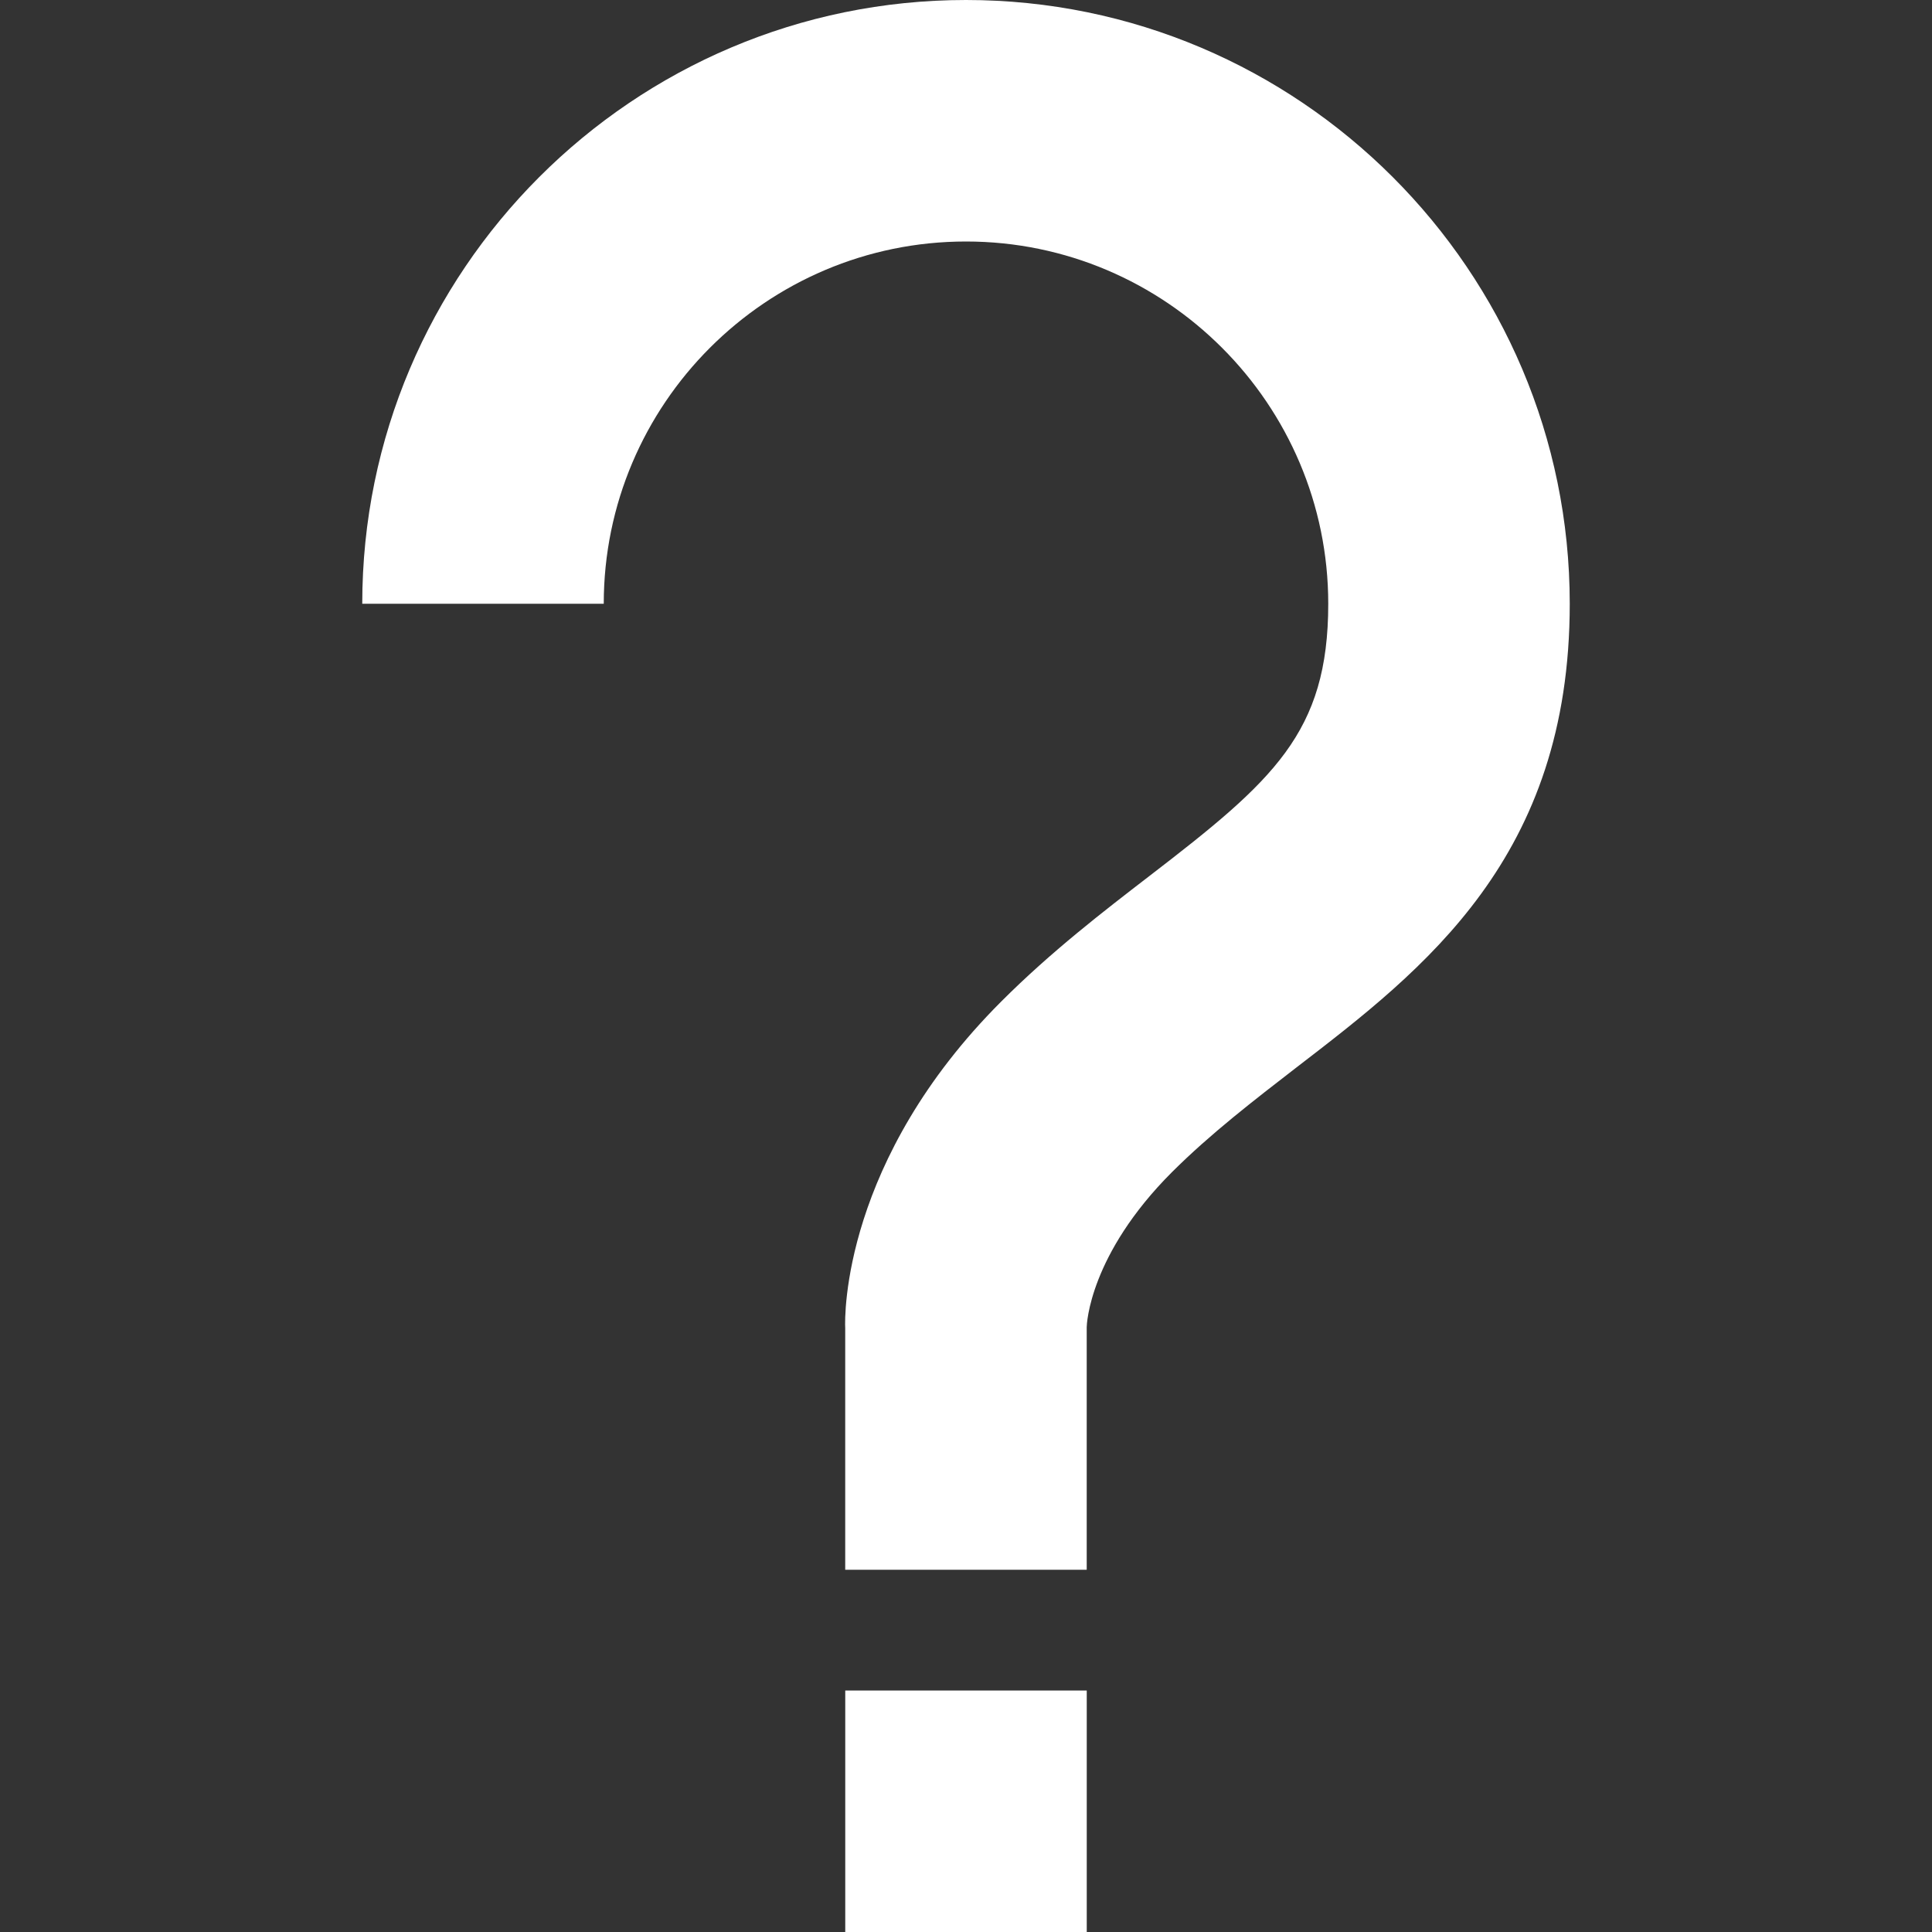 <?xml version="1.0" encoding="utf-8"?>
<!-- Generator: Adobe Illustrator 24.3.0, SVG Export Plug-In . SVG Version: 6.00 Build 0)  -->
<svg version="1.1" id="Layer_1" xmlns="http://www.w3.org/2000/svg" xmlns:xlink="http://www.w3.org/1999/xlink" x="0px" y="0px"
	 viewBox="0 0 512 512" style="enable-background:new 0 0 512 512;" xml:space="preserve" fill='white'>
<rect x="0" y="0" width="512" height="512" fill="#333333" stroke="none"/>
<g>
	<path d="M256,0C167.75,0,96,71.78,96,160h64c0-52.91,43.06-96,96-96c52.91,0,96,43.09,96,96c0,34.22-14.53,46.88-47.41,72.16
		c-12.22,9.41-26.03,20.03-39.22,33.22c-42,41.97-41.56,83.34-41.38,86.62v64h64v-64.28c0-0.78,0.72-19.22,22.59-41.09
		c10.25-10.22,21.84-19.12,33-27.75C377.53,256.78,416,227.22,416,160C416,71.78,344.22,0,256,0z M224,448h64v64h-64V448z"/>
</g>
</svg>
